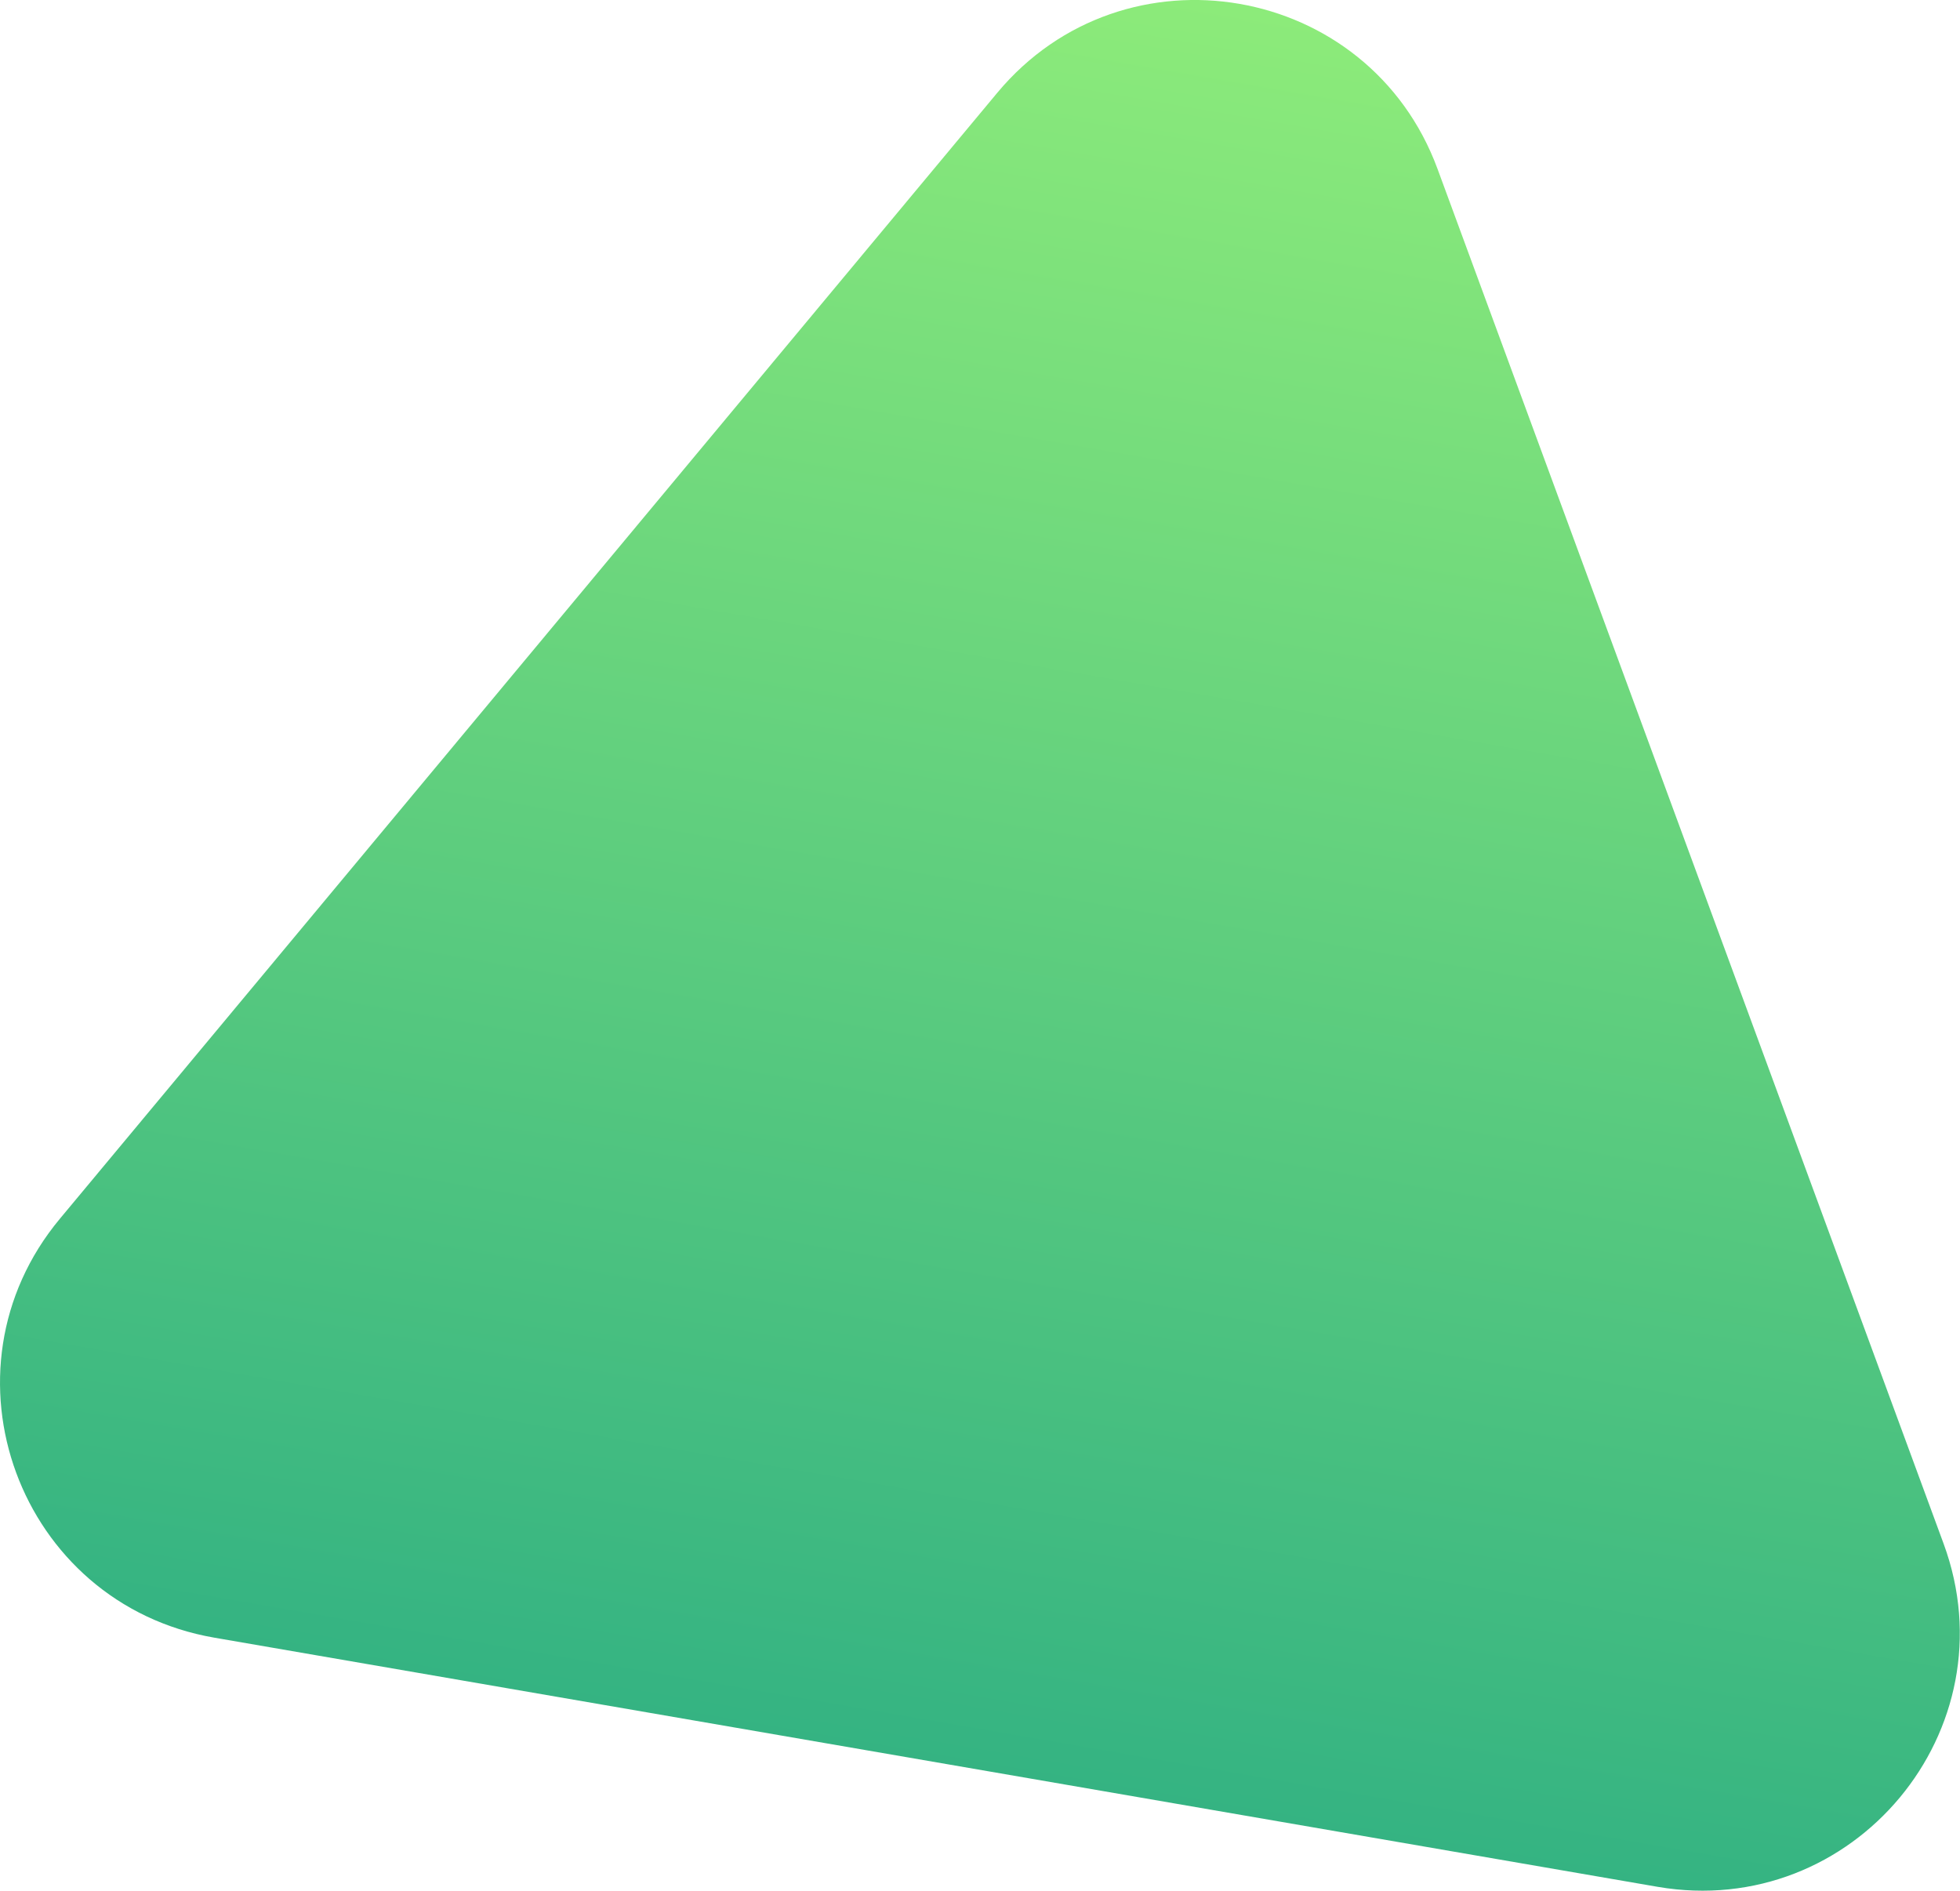 <?xml version="1.0" encoding="utf-8"?>
<!-- Generator: Adobe Illustrator 21.0.0, SVG Export Plug-In . SVG Version: 6.00 Build 0)  -->
<svg version="1.1" id="Слой_1" xmlns="http://www.w3.org/2000/svg" xmlns:xlink="http://www.w3.org/1999/xlink" x="0px" y="0px"
	 viewBox="0 0 608.1 586.6" style="enable-background:new 0 0 608.1 586.6;" xml:space="preserve">
<style type="text/css">
	.st0{fill:url(#SVGID_1_);}
</style>
<linearGradient id="SVGID_1_" gradientUnits="userSpaceOnUse" x1="398.105" y1="810.461" x2="254.523" y2="-22.043" gradientTransform="matrix(1 0 0 -1 0 732.812)">
	<stop  offset="0" style="stop-color:#99F379"/>
	<stop  offset="1" style="stop-color:#139E85"/>
</linearGradient>
<path class="st0" d="M309.4,28.8C348.8-18.5,424.7-5.4,446,52.4l157,426.5c21.3,57.8-28,116.9-88.7,106.5L66.5,508.1
	c-60.7-10.5-87.3-82.7-47.9-130L309.4,28.8z"/>
</svg>
